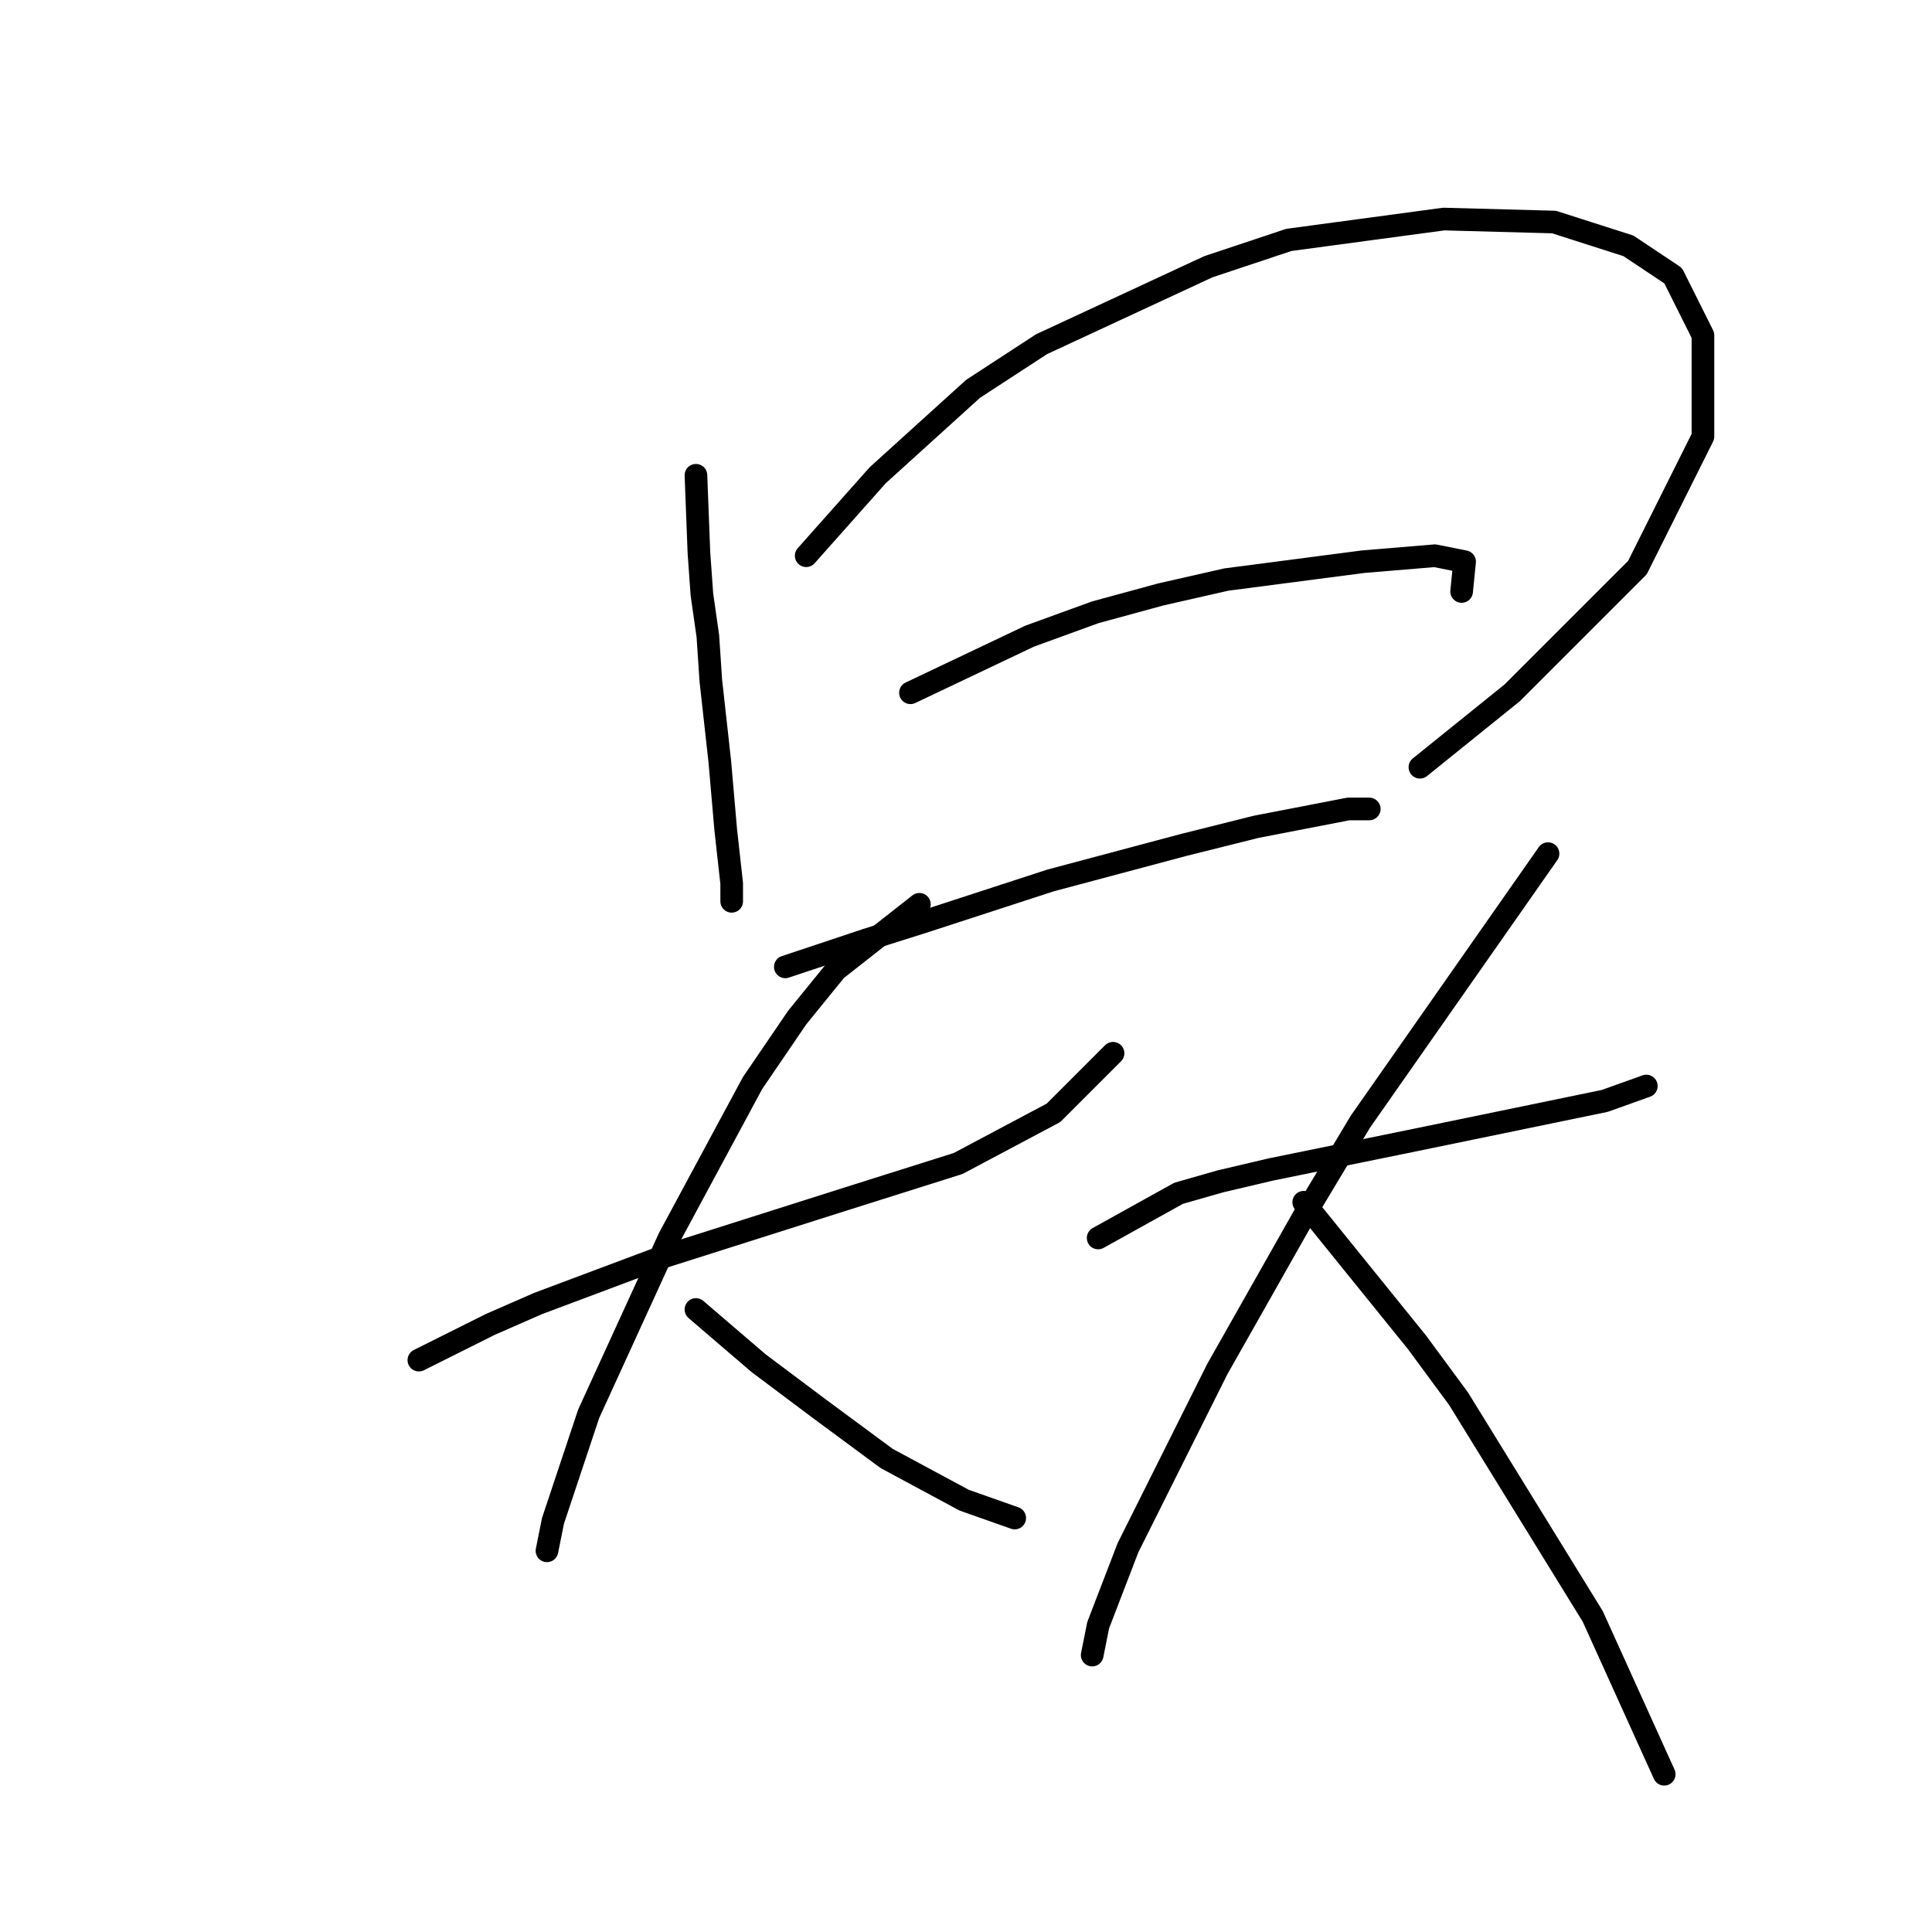 <?xml version="1.0" standalone="no"?>
    <svg width="256" height="256" xmlns="http://www.w3.org/2000/svg" version="1.1">
    <polyline stroke="black" stroke-width="3" stroke-linecap="round" fill="transparent" stroke-linejoin="round" points="92.216 62.977 92.611 73.241 93.006 78.768 93.795 84.294 94.19 90.216 95.374 100.875 96.164 109.955 96.953 117.061 96.953 119.429 96.953 119.429 " />
        <polyline stroke="black" stroke-width="3" stroke-linecap="round" fill="transparent" stroke-linejoin="round" points="106.823 73.636 116.297 62.977 128.93 51.528 138.01 45.607 160.117 35.343 170.776 31.79 191.304 29.026 205.911 29.421 215.78 32.579 221.701 36.527 225.649 44.423 225.649 57.845 216.964 75.215 200.384 91.795 188.146 101.664 188.146 101.664 " />
        <polyline stroke="black" stroke-width="3" stroke-linecap="round" fill="transparent" stroke-linejoin="round" points="120.64 91.795 136.431 84.294 145.116 81.136 153.801 78.768 162.486 76.794 180.645 74.425 190.12 73.636 194.067 74.425 193.673 78.373 193.673 78.373 " />
        <polyline stroke="black" stroke-width="3" stroke-linecap="round" fill="transparent" stroke-linejoin="round" points="104.059 128.114 114.718 124.561 122.219 122.193 139.194 116.666 156.959 111.929 166.433 109.56 178.671 107.191 181.435 107.191 181.435 107.191 " />
        <polyline stroke="black" stroke-width="3" stroke-linecap="round" fill="transparent" stroke-linejoin="round" points="55.502 180.224 64.977 175.487 71.293 172.723 87.084 166.802 111.955 158.906 126.956 154.169 139.589 147.458 147.484 139.563 147.484 139.563 " />
        <polyline stroke="black" stroke-width="3" stroke-linecap="round" fill="transparent" stroke-linejoin="round" points="121.824 119.824 110.77 128.509 105.638 134.825 99.717 143.51 88.663 164.038 78.004 187.33 74.451 197.989 73.267 201.542 72.477 205.49 72.477 205.49 " />
        <polyline stroke="black" stroke-width="3" stroke-linecap="round" fill="transparent" stroke-linejoin="round" points="92.216 173.513 100.506 180.619 108.402 186.541 117.482 193.252 127.746 198.778 134.457 201.147 134.457 201.147 " />
        <polyline stroke="black" stroke-width="3" stroke-linecap="round" fill="transparent" stroke-linejoin="round" points="145.51 164.038 156.169 158.117 161.696 156.538 168.407 154.959 187.751 151.011 212.622 145.879 218.148 143.905 218.148 143.905 " />
        <polyline stroke="black" stroke-width="3" stroke-linecap="round" fill="transparent" stroke-linejoin="round" points="205.121 113.113 180.25 148.642 173.144 160.486 161.301 181.408 149.458 205.095 145.51 215.359 144.721 219.307 144.721 219.307 " />
        <polyline stroke="black" stroke-width="3" stroke-linecap="round" fill="transparent" stroke-linejoin="round" points="172.75 159.301 187.751 177.856 193.278 185.356 211.043 214.175 220.517 235.097 220.517 235.097 " />
        </svg>